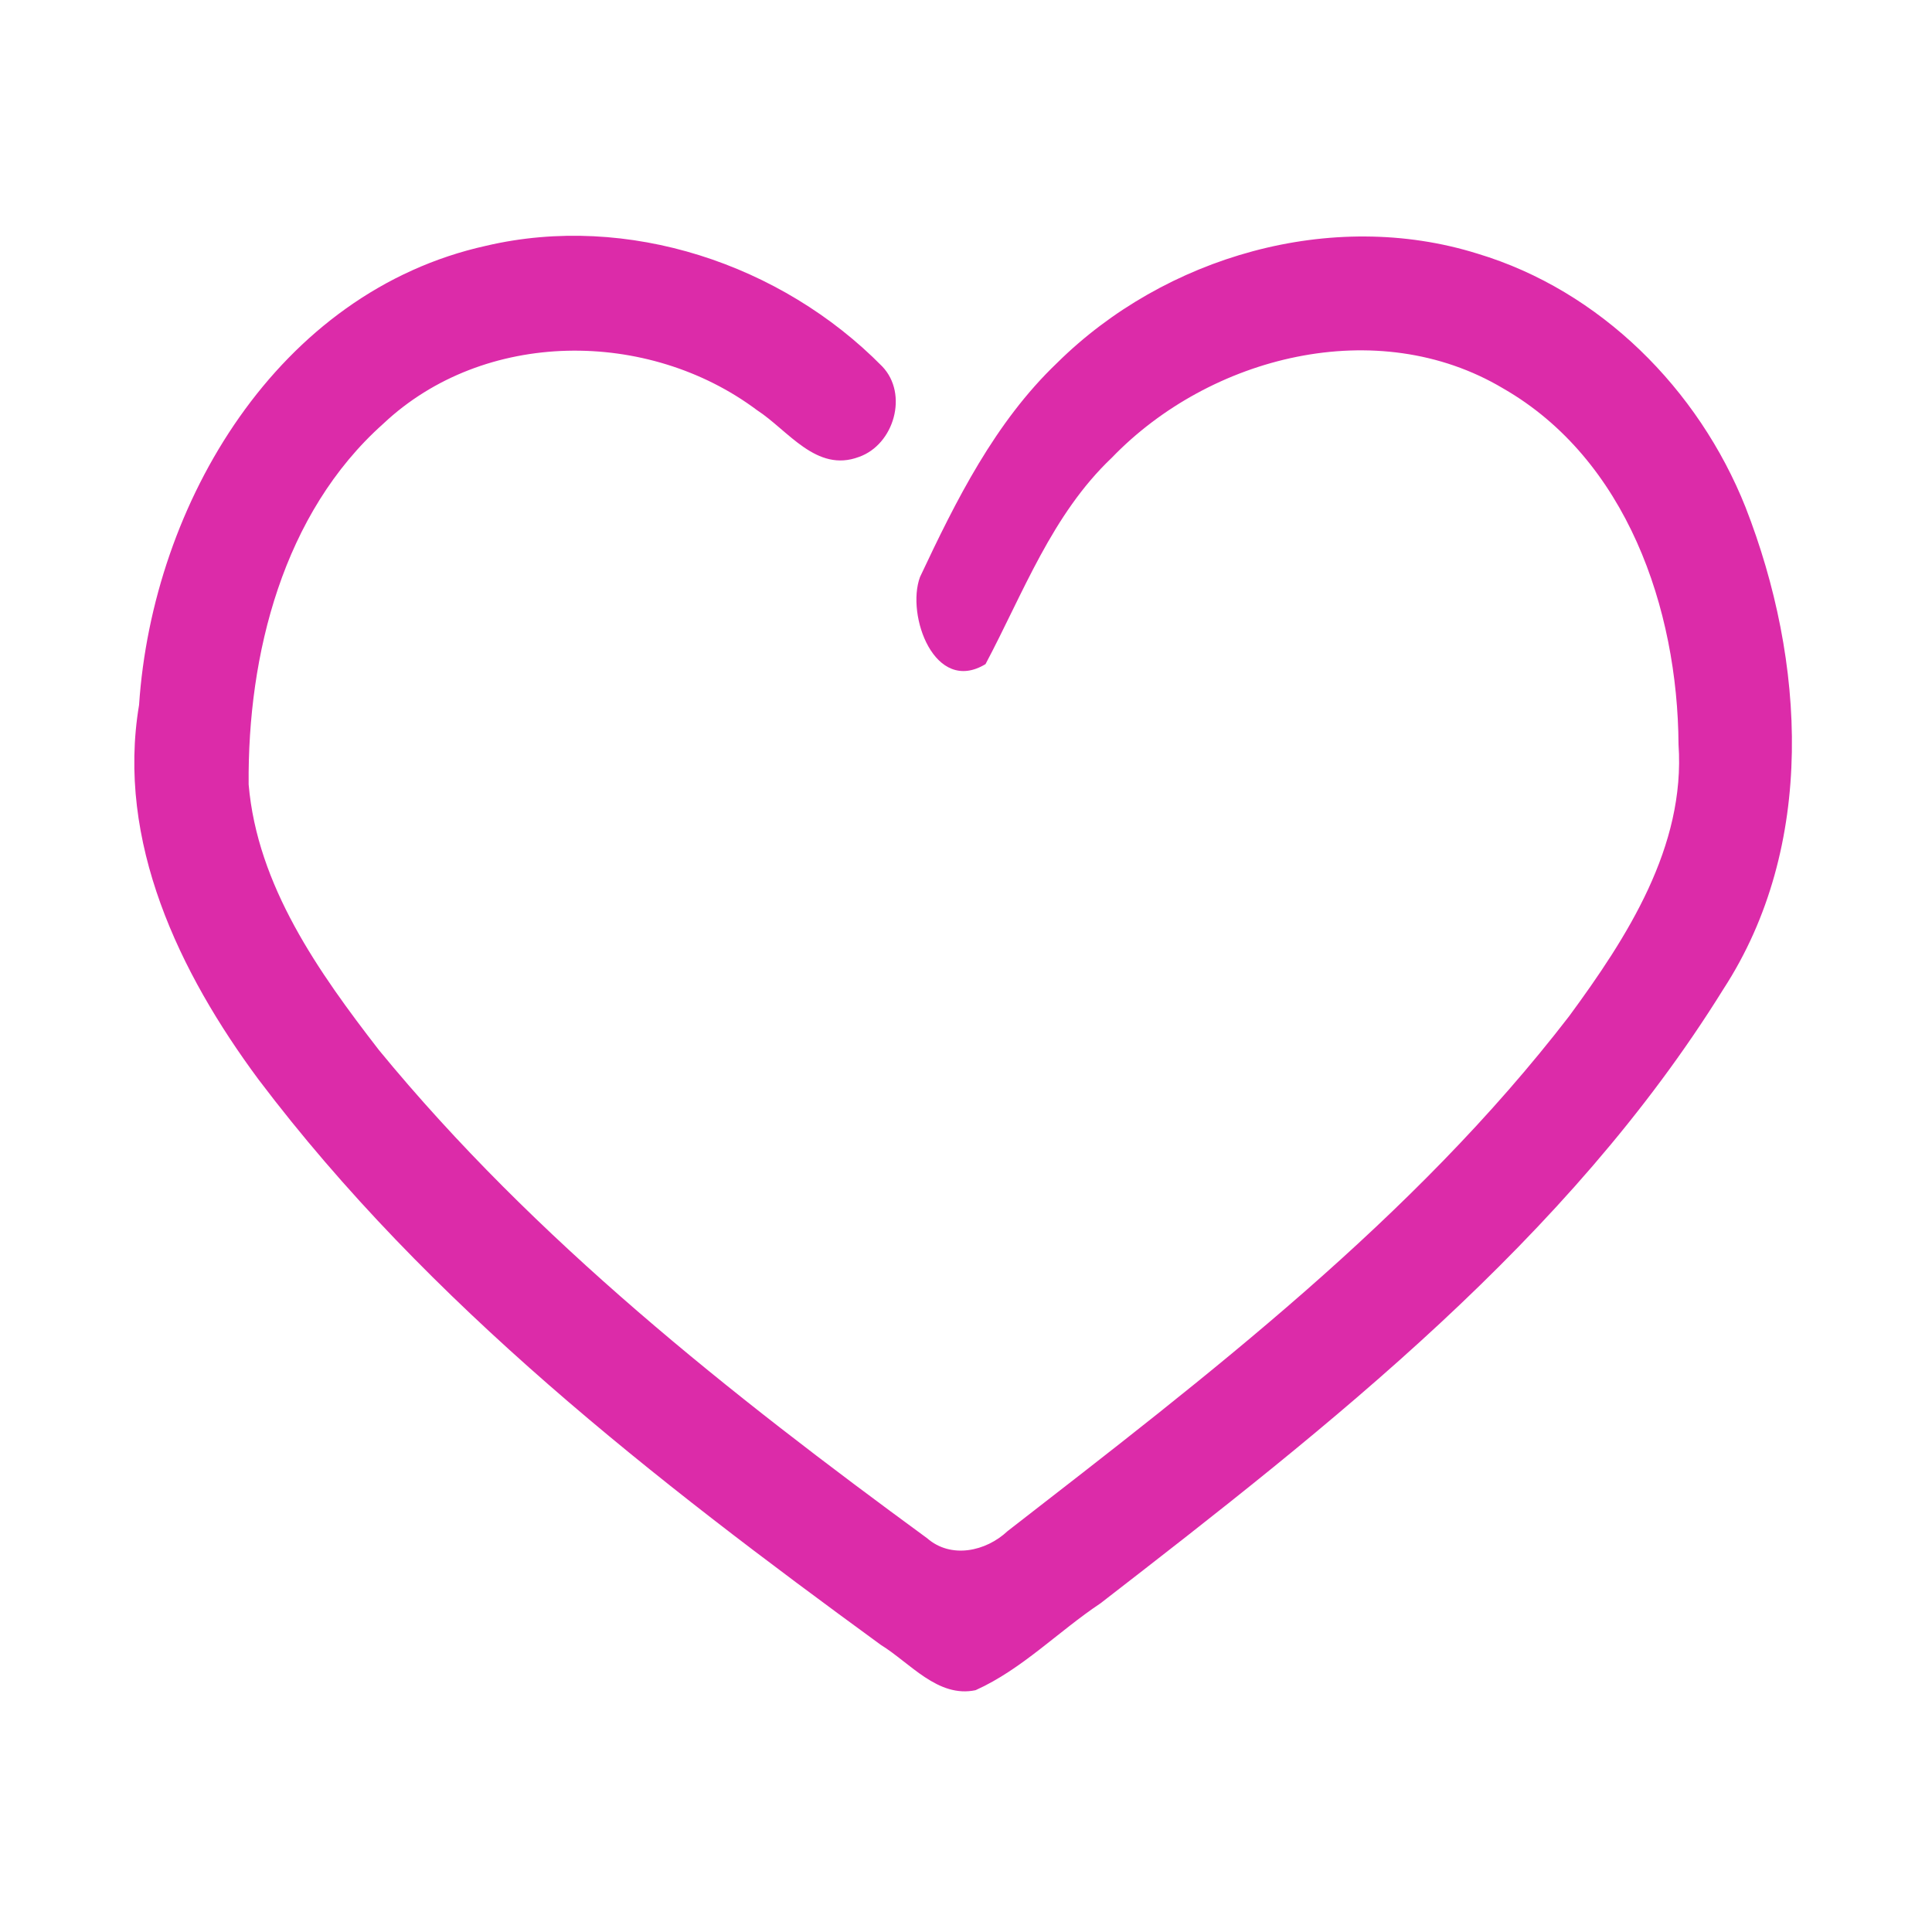 <?xml version="1.0" encoding="UTF-8" ?>
<!DOCTYPE svg PUBLIC "-//W3C//DTD SVG 1.1//EN" "http://www.w3.org/Graphics/SVG/1.1/DTD/svg11.dtd">
<svg width="192pt" height="192pt" viewBox="0 0 192 192" version="1.1" xmlns="http://www.w3.org/2000/svg">
<g id="#dc2ba9ff">
<path fill="#dc2ba9" opacity="1.00" d=" M 48.33 24.42 C 62.38 21.14 77.65 26.23 87.67 36.41 C 90.30 39.15 88.86 44.18 85.36 45.41 C 81.13 47.00 78.33 42.77 75.23 40.76 C 64.41 32.66 48.11 32.67 38.09 42.11 C 28.12 51.00 24.60 65.04 24.71 77.96 C 25.57 88.02 31.67 96.62 37.67 104.37 C 53.18 123.25 72.52 138.51 92.14 152.87 C 94.51 154.94 97.98 154.18 100.12 152.17 C 120.05 136.70 140.42 121.13 155.93 101.00 C 161.69 93.16 167.51 84.15 166.81 73.99 C 166.73 60.49 161.65 45.64 149.38 38.60 C 136.86 31.14 120.23 35.38 110.49 45.49 C 104.54 51.13 101.69 58.94 97.94 66.00 C 92.89 69.06 90.02 61.15 91.43 57.34 C 95.01 49.73 98.88 41.96 105.05 36.07 C 115.75 25.48 132.31 20.67 146.84 25.21 C 159.04 28.88 168.80 38.68 173.47 50.41 C 179.43 65.67 180.52 84.08 171.26 98.31 C 155.80 123.22 132.25 141.62 109.36 159.34 C 105.17 162.13 101.56 165.90 96.95 167.97 C 93.20 168.76 90.45 165.26 87.54 163.47 C 65.04 147.05 42.61 129.67 25.70 107.29 C 17.82 96.67 11.54 83.63 13.82 70.06 C 15.16 50.00 27.62 28.99 48.33 24.42 Z" />
</g>
</svg>
